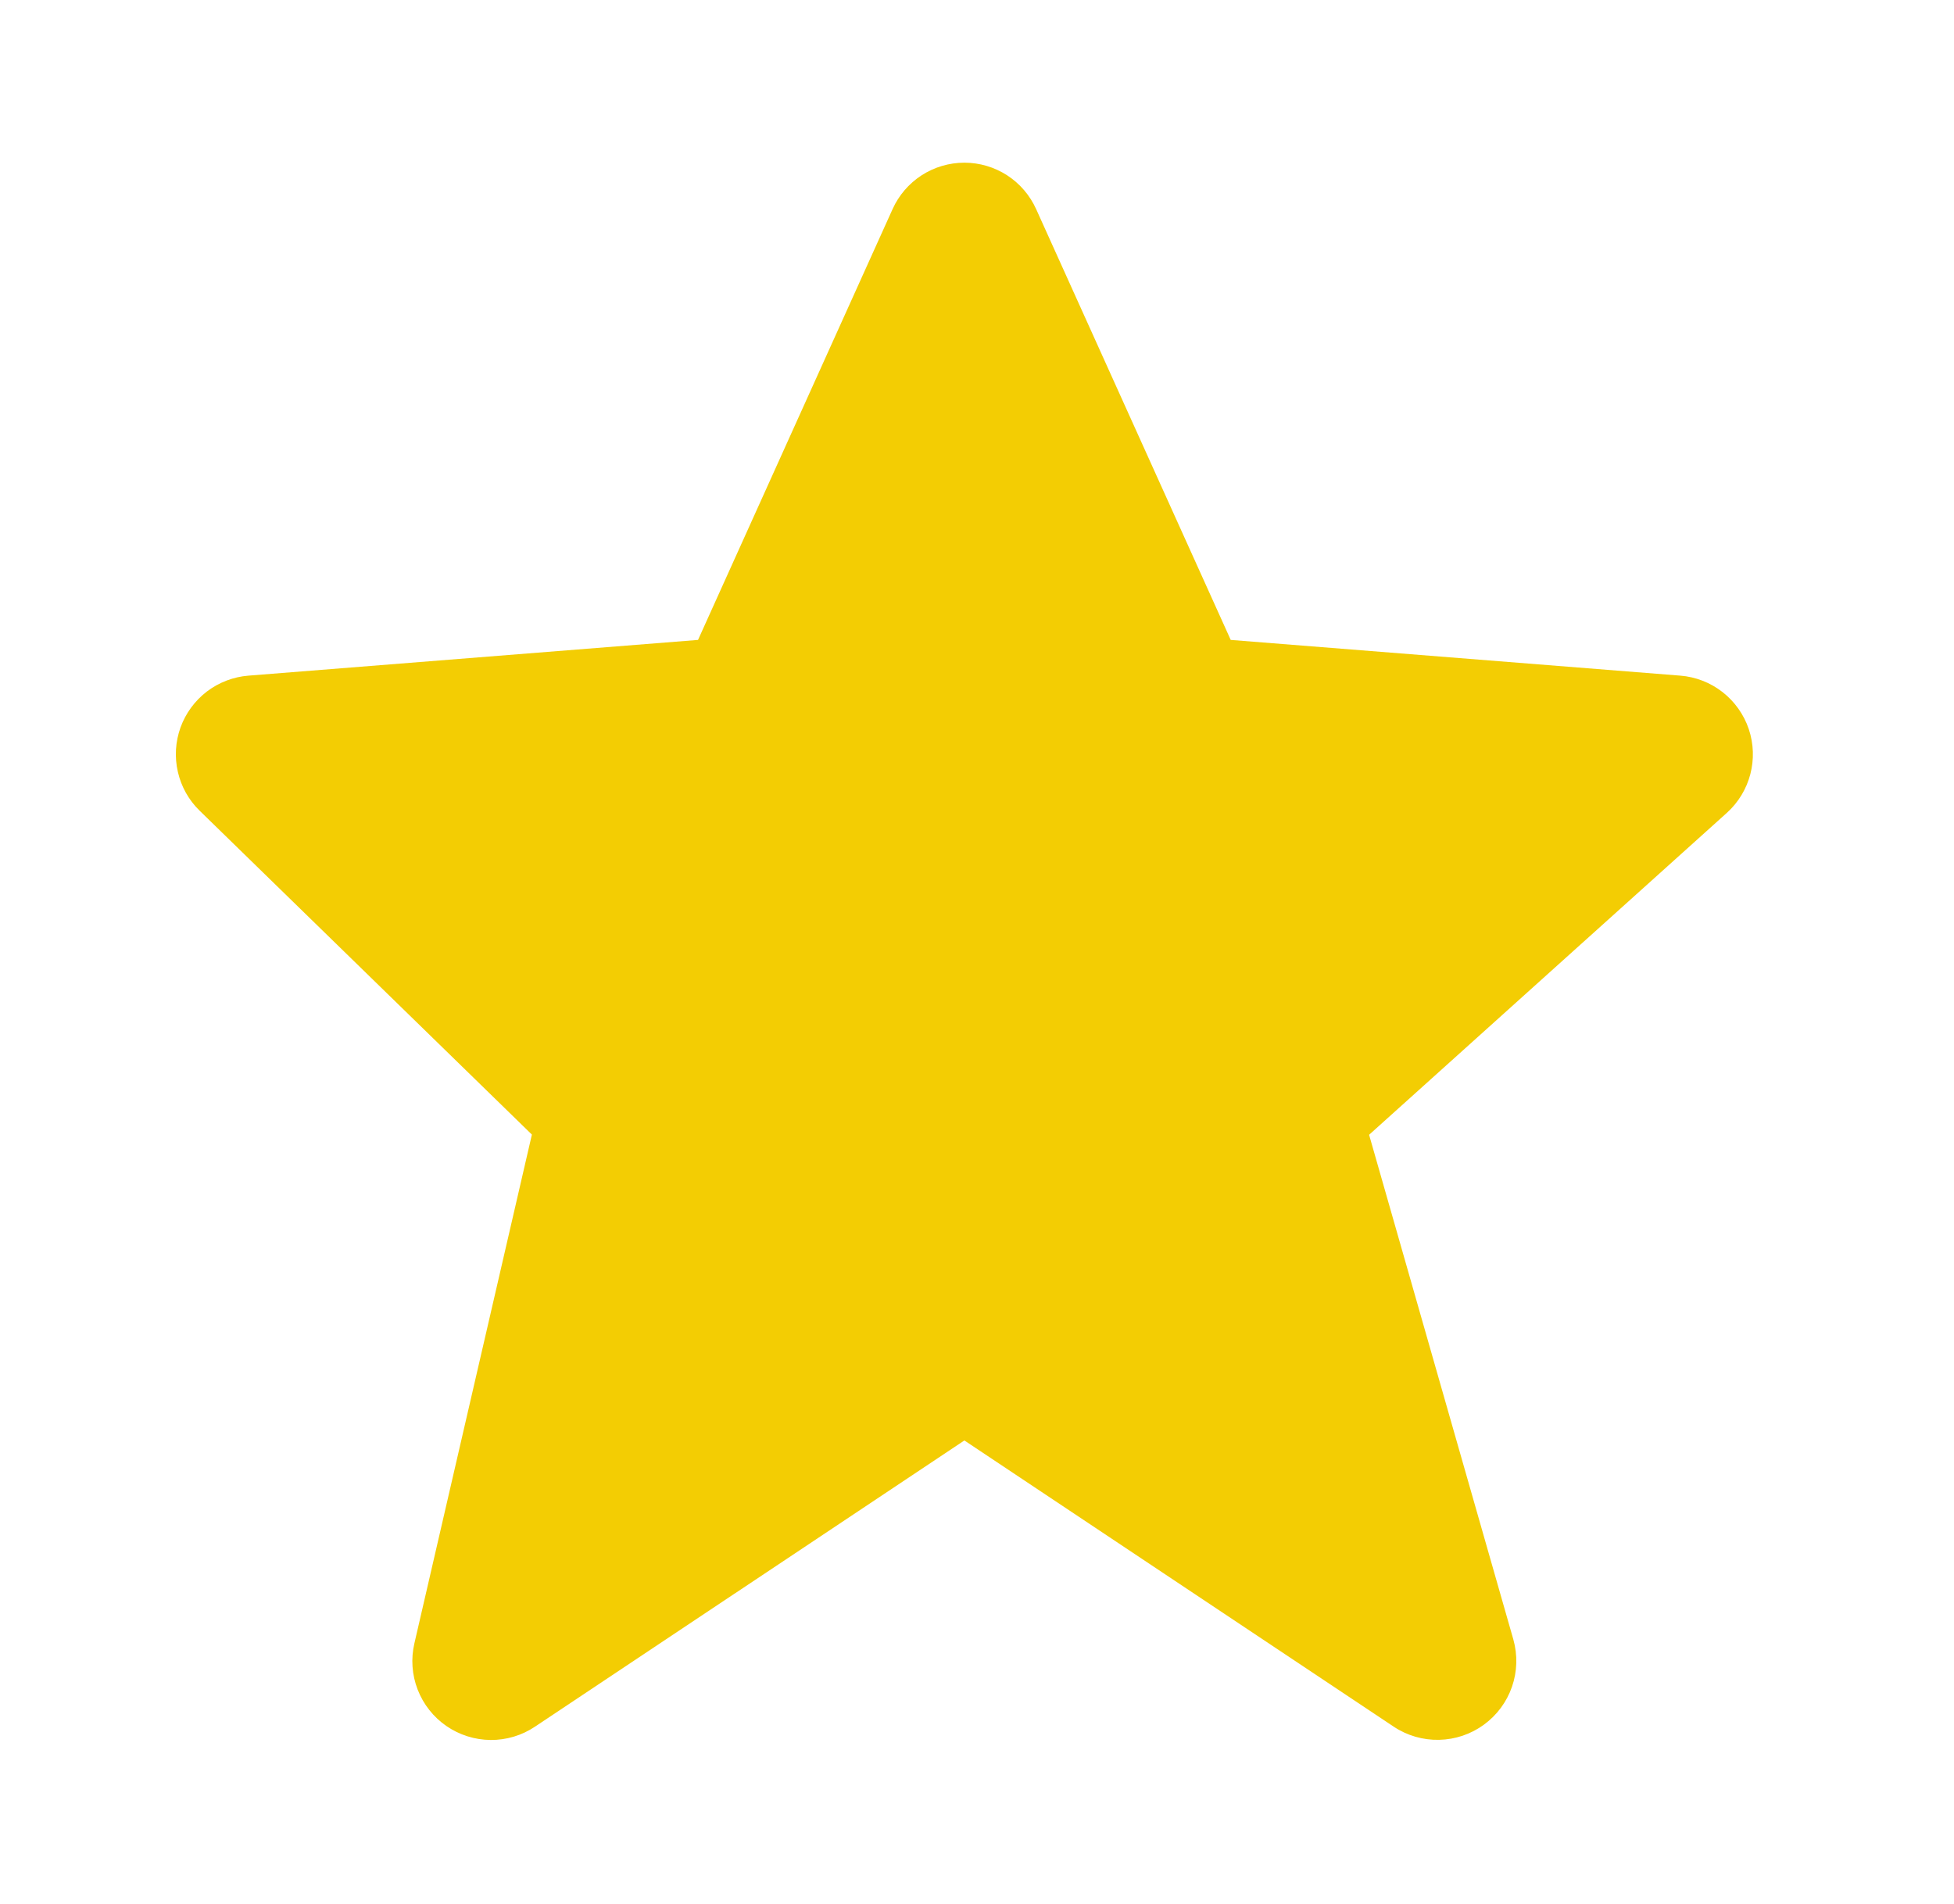 <svg width="39" height="38" viewBox="0 0 39 38" fill="none" xmlns="http://www.w3.org/2000/svg">
<g id="bx:bxs-star">
<path id="Vector" d="M34.903 14.549C34.804 14.258 34.622 14.002 34.379 13.812C34.136 13.623 33.843 13.509 33.537 13.485L24.564 12.772L20.682 4.177C20.558 3.901 20.357 3.665 20.103 3.5C19.848 3.335 19.552 3.247 19.248 3.247C18.945 3.247 18.648 3.335 18.394 3.499C18.14 3.664 17.938 3.899 17.814 4.176L13.932 12.772L4.959 13.485C4.658 13.509 4.37 13.619 4.129 13.802C3.889 13.986 3.706 14.235 3.603 14.519C3.501 14.803 3.482 15.111 3.55 15.406C3.617 15.701 3.768 15.97 3.985 16.181L10.616 22.645L8.271 32.799C8.199 33.106 8.222 33.428 8.336 33.722C8.45 34.017 8.65 34.27 8.909 34.449C9.169 34.628 9.476 34.725 9.792 34.728C10.107 34.73 10.416 34.638 10.678 34.462L19.248 28.75L27.817 34.462C28.085 34.641 28.402 34.732 28.723 34.725C29.045 34.718 29.357 34.613 29.617 34.423C29.877 34.233 30.073 33.969 30.178 33.665C30.283 33.361 30.292 33.032 30.205 32.722L27.326 22.649L34.465 16.225C34.933 15.803 35.104 15.145 34.903 14.549Z" fill="#F3CD03"/>
</g>
</svg>

